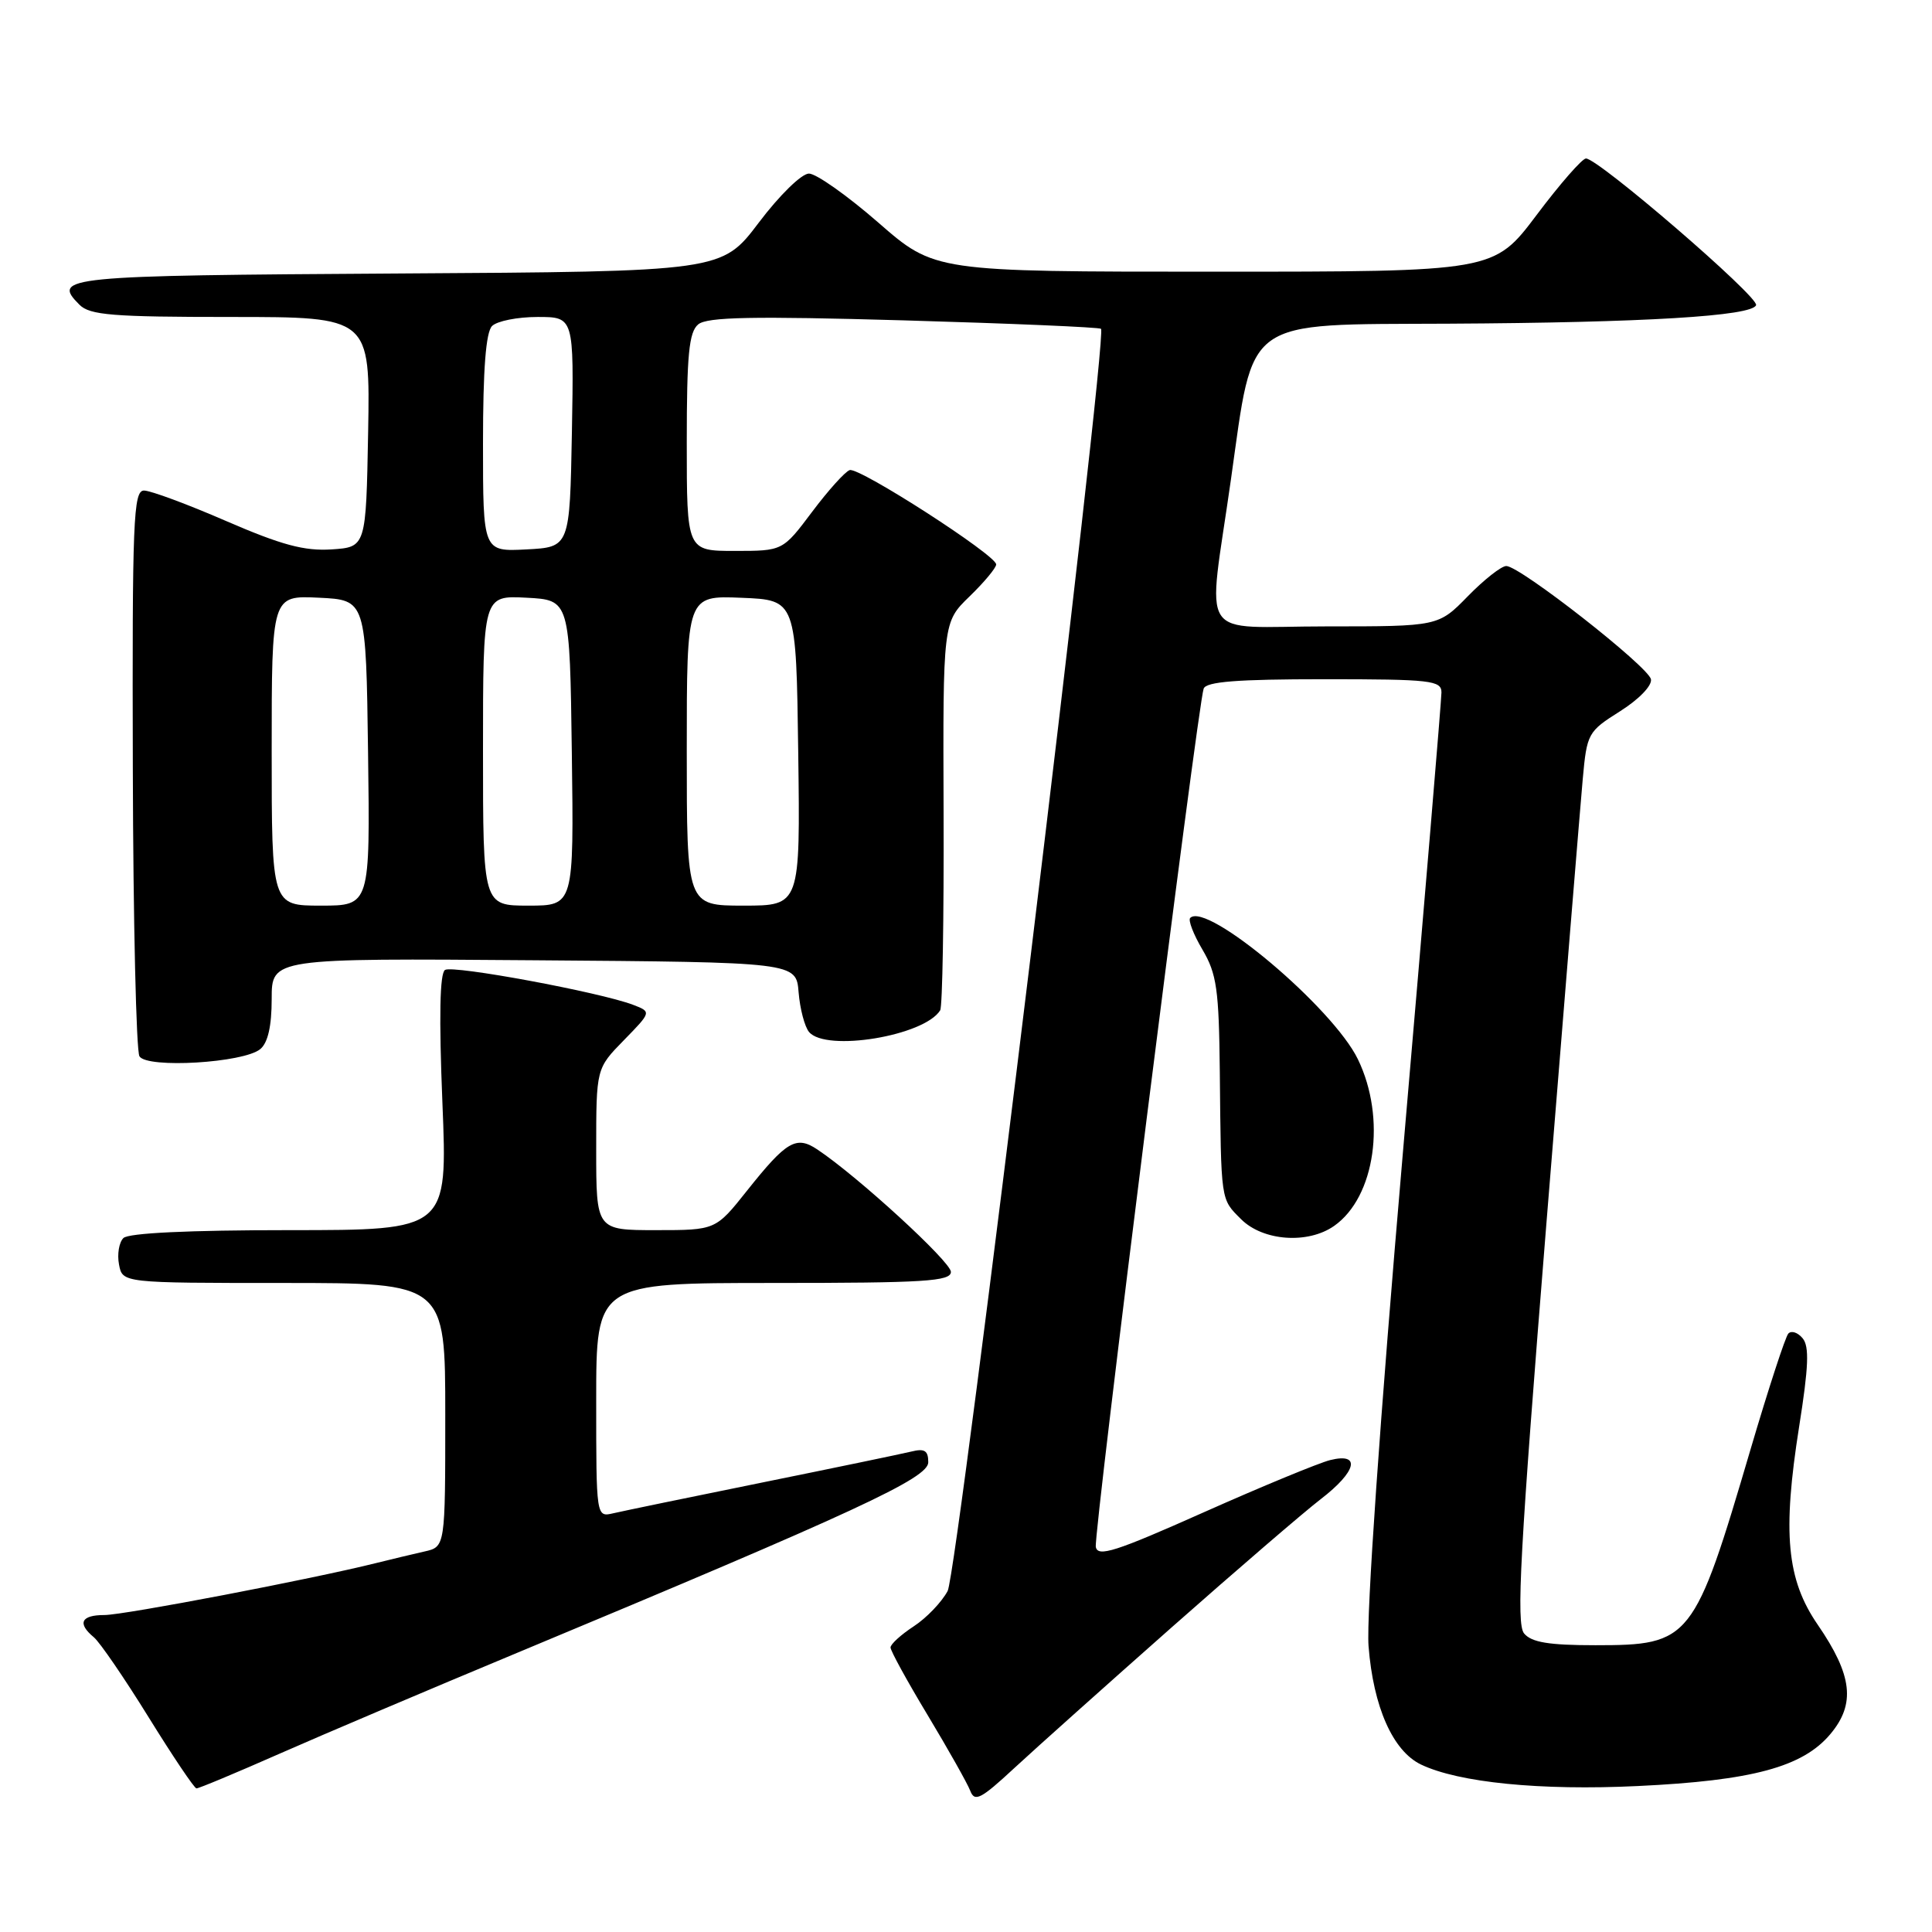 <?xml version="1.0" encoding="UTF-8" standalone="no"?>
<!DOCTYPE svg PUBLIC "-//W3C//DTD SVG 1.1//EN" "http://www.w3.org/Graphics/SVG/1.1/DTD/svg11.dtd" >
<svg xmlns="http://www.w3.org/2000/svg" xmlns:xlink="http://www.w3.org/1999/xlink" version="1.1" viewBox="0 0 256 256">
 <g >
 <path fill="currentColor"
d=" M 155.29 215.60 C 163.94 207.96 172.82 200.32 175.01 198.64 C 179.77 194.98 180.38 192.44 176.25 193.47 C 174.74 193.85 167.20 196.96 159.50 200.39 C 147.82 205.60 145.45 206.36 145.20 204.97 C 144.89 203.26 158.69 93.51 159.49 91.25 C 159.82 90.32 163.95 90.00 175.47 90.00 C 189.59 90.00 191.00 90.16 191.00 91.75 C 191.00 92.71 188.71 120.05 185.91 152.50 C 182.83 188.22 181.03 214.11 181.34 218.12 C 181.97 226.18 184.56 232.02 188.29 233.81 C 193.28 236.20 204.12 237.28 217.00 236.66 C 232.19 235.94 238.86 234.14 242.52 229.79 C 245.90 225.78 245.46 221.99 240.87 215.30 C 236.74 209.30 236.16 203.16 238.40 189.00 C 239.65 181.11 239.76 178.41 238.86 177.33 C 238.21 176.55 237.36 176.27 236.96 176.71 C 236.57 177.14 234.32 184.03 231.97 192.00 C 224.48 217.43 224.03 218.00 211.40 218.00 C 205.23 218.00 202.93 217.62 201.95 216.44 C 200.88 215.15 201.40 205.63 204.90 162.19 C 207.24 133.21 209.41 106.69 209.72 103.25 C 210.27 97.17 210.41 96.93 214.66 94.25 C 217.15 92.68 218.92 90.86 218.76 90.01 C 218.44 88.34 201.41 75.00 199.59 75.00 C 198.94 75.00 196.65 76.80 194.50 79.00 C 190.59 83.00 190.59 83.00 175.80 83.00 C 158.38 83.00 160.00 85.49 163.11 63.50 C 166.17 41.87 164.55 43.03 191.94 42.89 C 217.81 42.75 232.21 41.89 232.69 40.43 C 233.06 39.33 211.79 21.00 210.15 21.00 C 209.65 21.00 206.70 24.37 203.60 28.50 C 197.95 36.00 197.95 36.00 160.90 36.00 C 123.84 36.00 123.84 36.00 116.39 29.50 C 112.29 25.93 108.15 23.00 107.19 23.00 C 106.22 23.00 103.29 25.86 100.55 29.49 C 95.64 35.98 95.64 35.98 52.66 36.24 C 8.41 36.51 6.81 36.66 10.53 40.38 C 11.90 41.76 14.94 42.00 30.60 42.00 C 49.05 42.00 49.05 42.00 48.78 57.25 C 48.50 72.50 48.50 72.50 43.91 72.80 C 40.32 73.03 37.29 72.21 29.99 69.05 C 24.86 66.82 19.95 65.00 19.08 65.00 C 17.67 65.00 17.51 68.92 17.60 101.85 C 17.65 122.11 18.05 139.27 18.48 139.97 C 19.49 141.60 32.29 140.84 34.49 139.01 C 35.50 138.17 36.00 135.96 36.00 132.36 C 36.00 126.97 36.00 126.97 70.75 127.24 C 105.50 127.50 105.50 127.50 105.82 131.49 C 106.00 133.68 106.62 136.04 107.20 136.74 C 109.43 139.42 122.48 137.27 124.58 133.87 C 124.88 133.39 125.08 121.62 125.03 107.72 C 124.94 82.45 124.94 82.45 128.47 79.03 C 130.41 77.15 132.00 75.24 132.00 74.79 C 132.00 73.56 113.86 61.88 112.59 62.29 C 111.99 62.48 109.75 64.97 107.61 67.82 C 103.72 73.00 103.72 73.00 97.36 73.00 C 91.00 73.00 91.00 73.00 91.00 58.62 C 91.00 46.98 91.29 44.00 92.52 42.98 C 93.71 42.00 99.67 41.88 119.77 42.45 C 133.92 42.86 145.68 43.36 145.89 43.57 C 146.82 44.47 126.91 208.27 125.57 210.81 C 124.78 212.29 122.76 214.40 121.07 215.50 C 119.39 216.60 118.00 217.86 118.00 218.30 C 118.00 218.74 120.22 222.79 122.94 227.30 C 125.65 231.81 128.18 236.30 128.56 237.28 C 129.14 238.82 129.96 238.40 134.40 234.28 C 137.24 231.65 146.64 223.25 155.29 215.60 Z  M 37.03 232.38 C 42.79 229.84 56.95 223.83 68.50 219.02 C 113.52 200.26 123.00 195.87 123.00 193.76 C 123.00 192.21 122.51 191.90 120.75 192.34 C 119.51 192.64 110.62 194.49 101.00 196.44 C 91.38 198.39 82.49 200.23 81.25 200.52 C 79.00 201.04 79.00 201.04 79.00 185.52 C 79.00 170.00 79.00 170.00 102.50 170.00 C 122.51 170.00 126.00 169.78 126.00 168.53 C 126.00 167.20 113.65 155.87 108.30 152.31 C 105.50 150.44 104.22 151.19 99.00 157.75 C 94.83 163.00 94.83 163.00 86.91 163.00 C 79.00 163.00 79.00 163.00 79.00 152.29 C 79.00 141.58 79.00 141.58 82.67 137.83 C 86.33 134.08 86.33 134.08 83.88 133.14 C 79.48 131.47 60.04 127.86 58.97 128.52 C 58.27 128.95 58.16 134.74 58.62 146.08 C 59.31 163.00 59.31 163.00 38.35 163.00 C 25.03 163.00 17.02 163.38 16.35 164.05 C 15.77 164.63 15.51 166.20 15.77 167.55 C 16.23 170.00 16.23 170.00 37.62 170.00 C 59.00 170.00 59.00 170.00 59.00 187.48 C 59.00 204.96 59.00 204.96 56.25 205.58 C 54.74 205.92 51.86 206.61 49.85 207.11 C 41.29 209.25 16.45 214.00 13.84 214.00 C 10.73 214.00 10.21 215.10 12.44 216.95 C 13.23 217.61 16.49 222.37 19.69 227.54 C 22.89 232.71 25.74 236.95 26.03 236.97 C 26.32 236.99 31.27 234.92 37.03 232.38 Z  M 176.78 162.44 C 182.23 158.62 183.72 148.18 179.93 140.36 C 176.62 133.52 159.90 119.43 157.71 121.63 C 157.41 121.92 158.14 123.82 159.33 125.83 C 161.22 129.03 161.52 131.11 161.63 142.00 C 161.80 159.36 161.72 158.82 164.45 161.55 C 167.35 164.45 173.30 164.88 176.78 162.44 Z  M 36.00 99.45 C 36.00 78.90 36.00 78.90 42.25 79.20 C 48.50 79.50 48.50 79.50 48.77 99.75 C 49.04 120.00 49.04 120.00 42.52 120.00 C 36.00 120.00 36.00 120.00 36.00 99.45 Z  M 64.00 99.45 C 64.00 78.90 64.00 78.90 69.75 79.20 C 75.50 79.50 75.50 79.50 75.77 99.75 C 76.04 120.00 76.04 120.00 70.02 120.00 C 64.00 120.00 64.00 120.00 64.00 99.45 Z  M 91.00 99.46 C 91.00 78.91 91.00 78.91 98.25 79.21 C 105.50 79.50 105.50 79.50 105.77 99.75 C 106.04 120.00 106.04 120.00 98.52 120.00 C 91.00 120.00 91.00 120.00 91.00 99.46 Z  M 64.00 58.75 C 64.00 48.92 64.38 44.02 65.20 43.20 C 65.86 42.54 68.57 42.00 71.23 42.00 C 76.05 42.00 76.05 42.00 75.78 57.25 C 75.50 72.50 75.50 72.50 69.75 72.80 C 64.00 73.10 64.00 73.10 64.00 58.75 Z "/>
</g>
</svg>